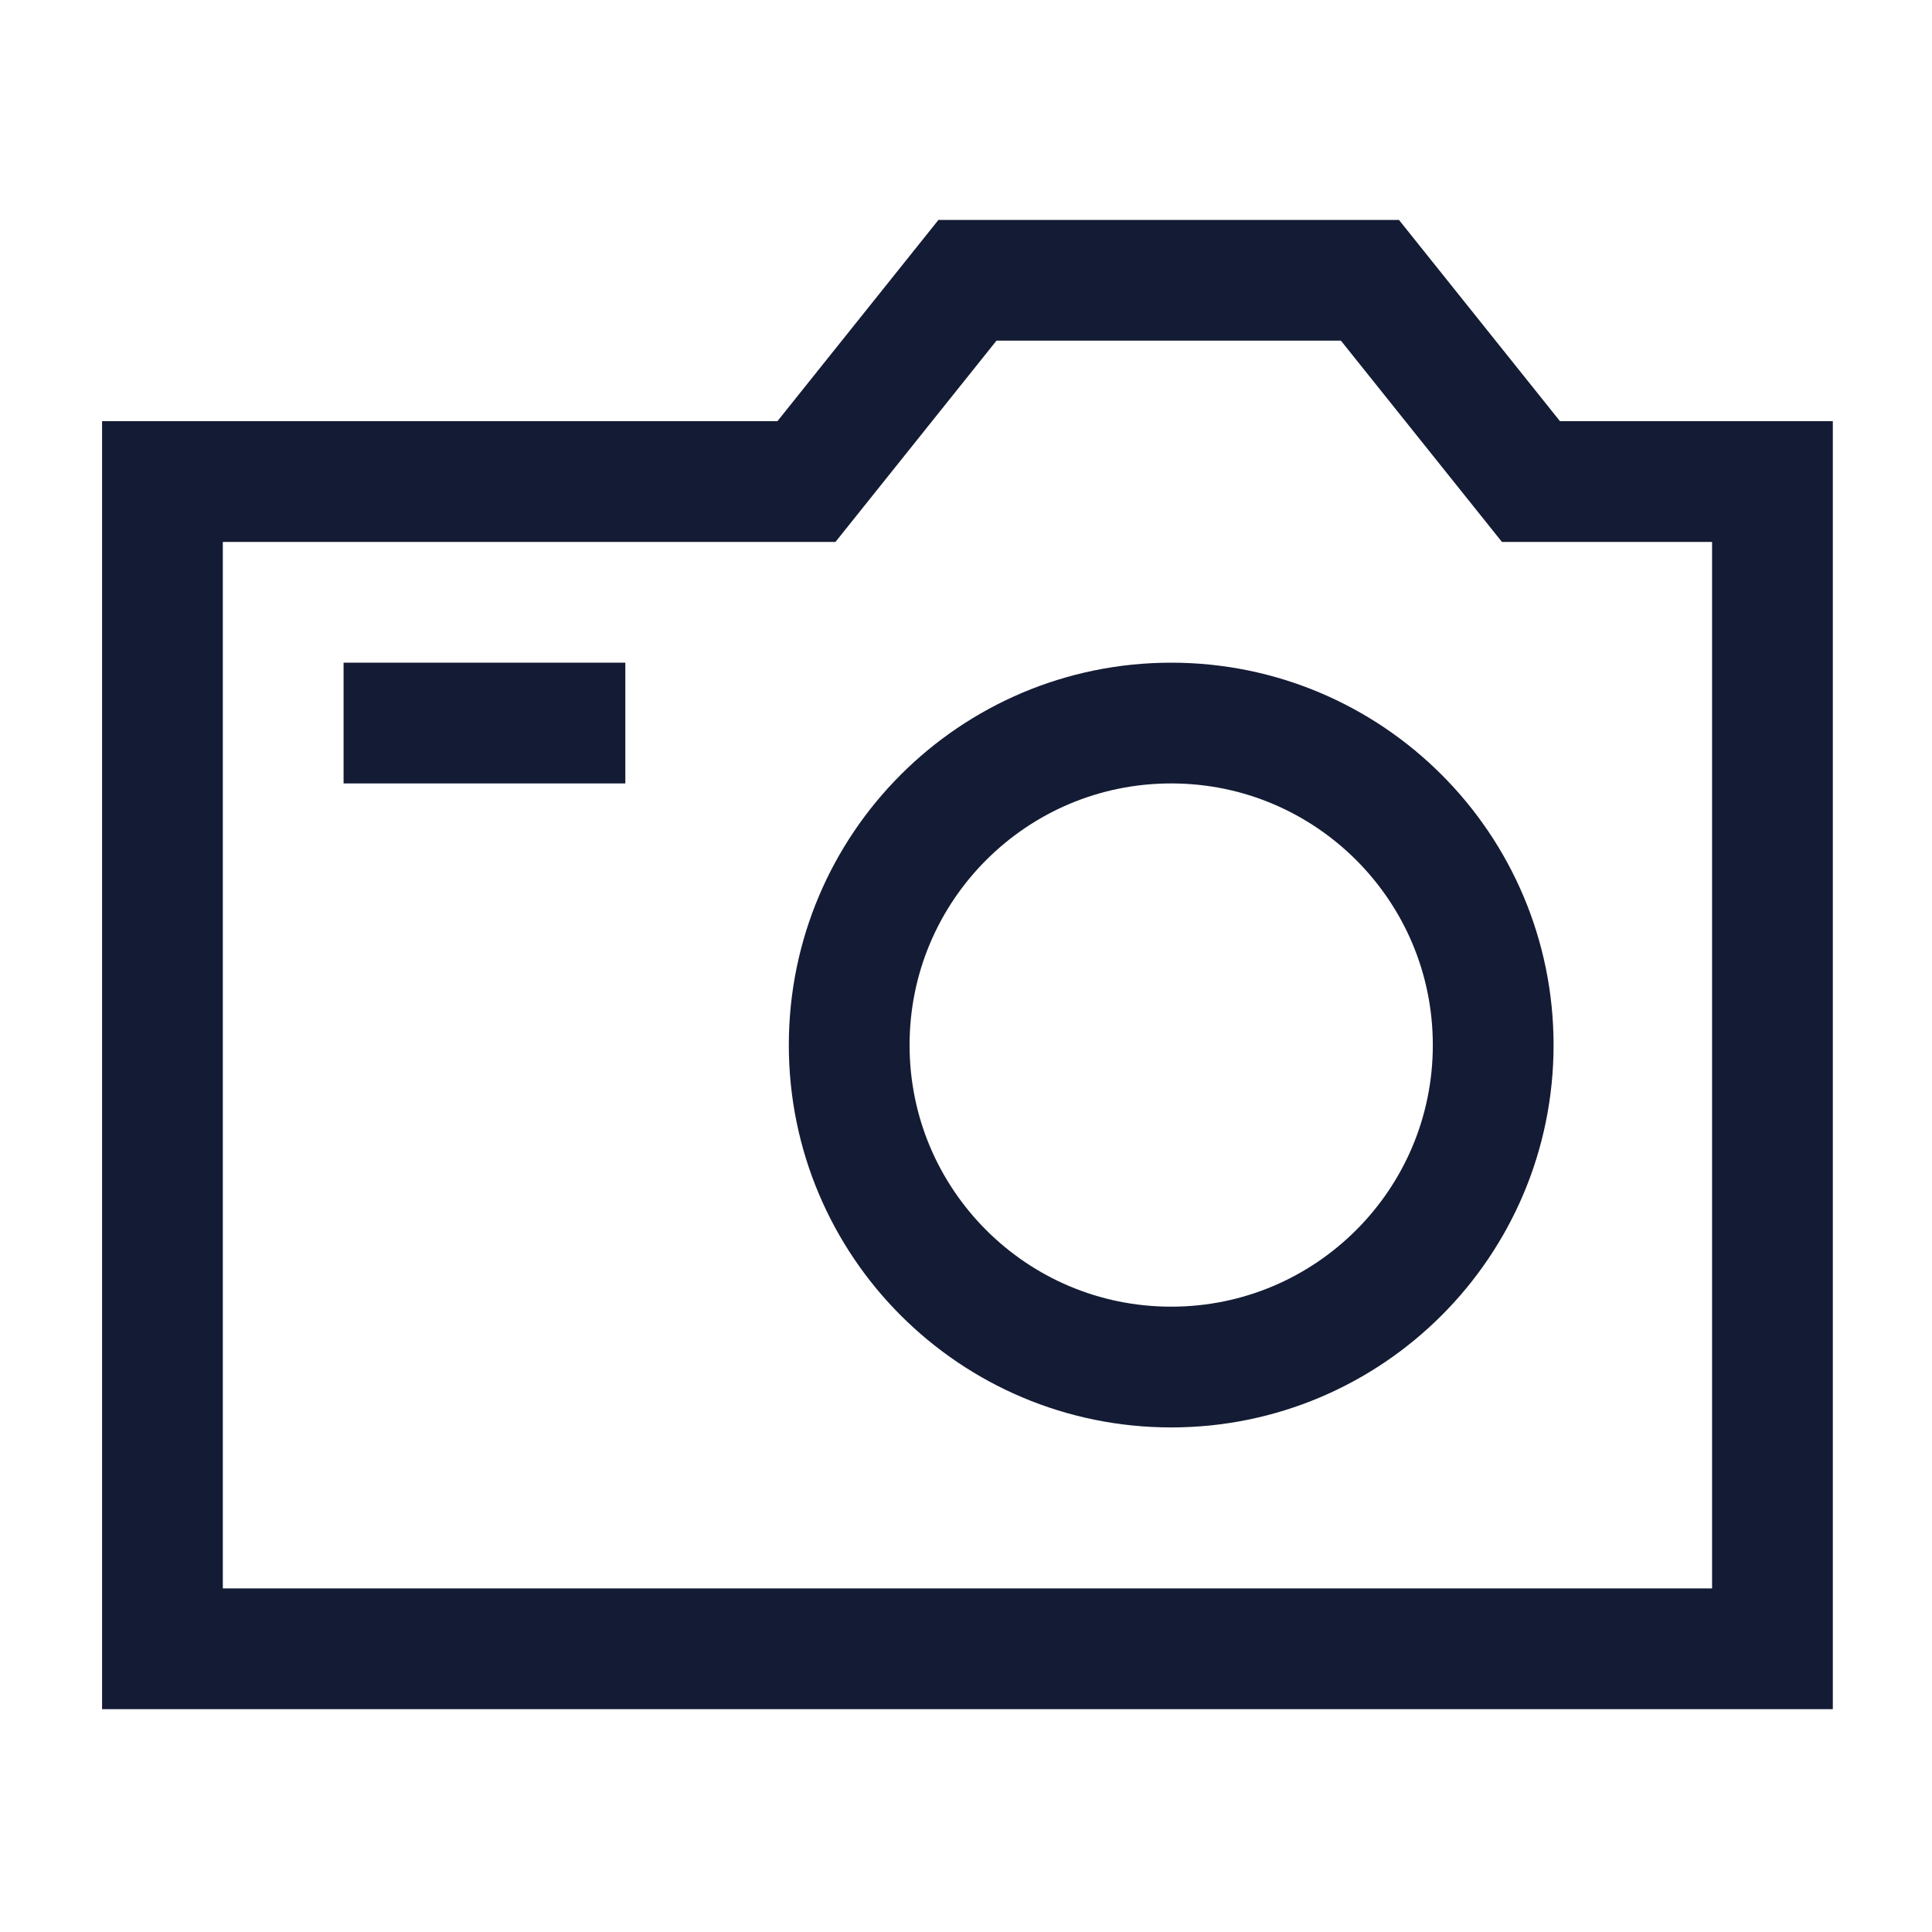 <svg width="24" height="24" viewBox="0 0 24 24" fill="none" xmlns="http://www.w3.org/2000/svg">
<path d="M22.018 20.482V5.982H19.018L17.018 3.482H12.018L10.018 5.982H2.018V20.482H22.018Z" stroke="#141B34" stroke-width="1.5" stroke-linecap="square"/>
<path d="M5.018 8.982H7.018" stroke="#141B34" stroke-width="1.5" stroke-linecap="square"/>
<path d="M18.549 12.982C18.549 15.192 16.758 16.982 14.549 16.982C12.339 16.982 10.549 15.192 10.549 12.982C10.549 10.773 12.339 8.982 14.549 8.982C16.758 8.982 18.549 10.773 18.549 12.982Z" stroke="#141B34" stroke-width="1.5" stroke-linecap="square"/>
</svg>
